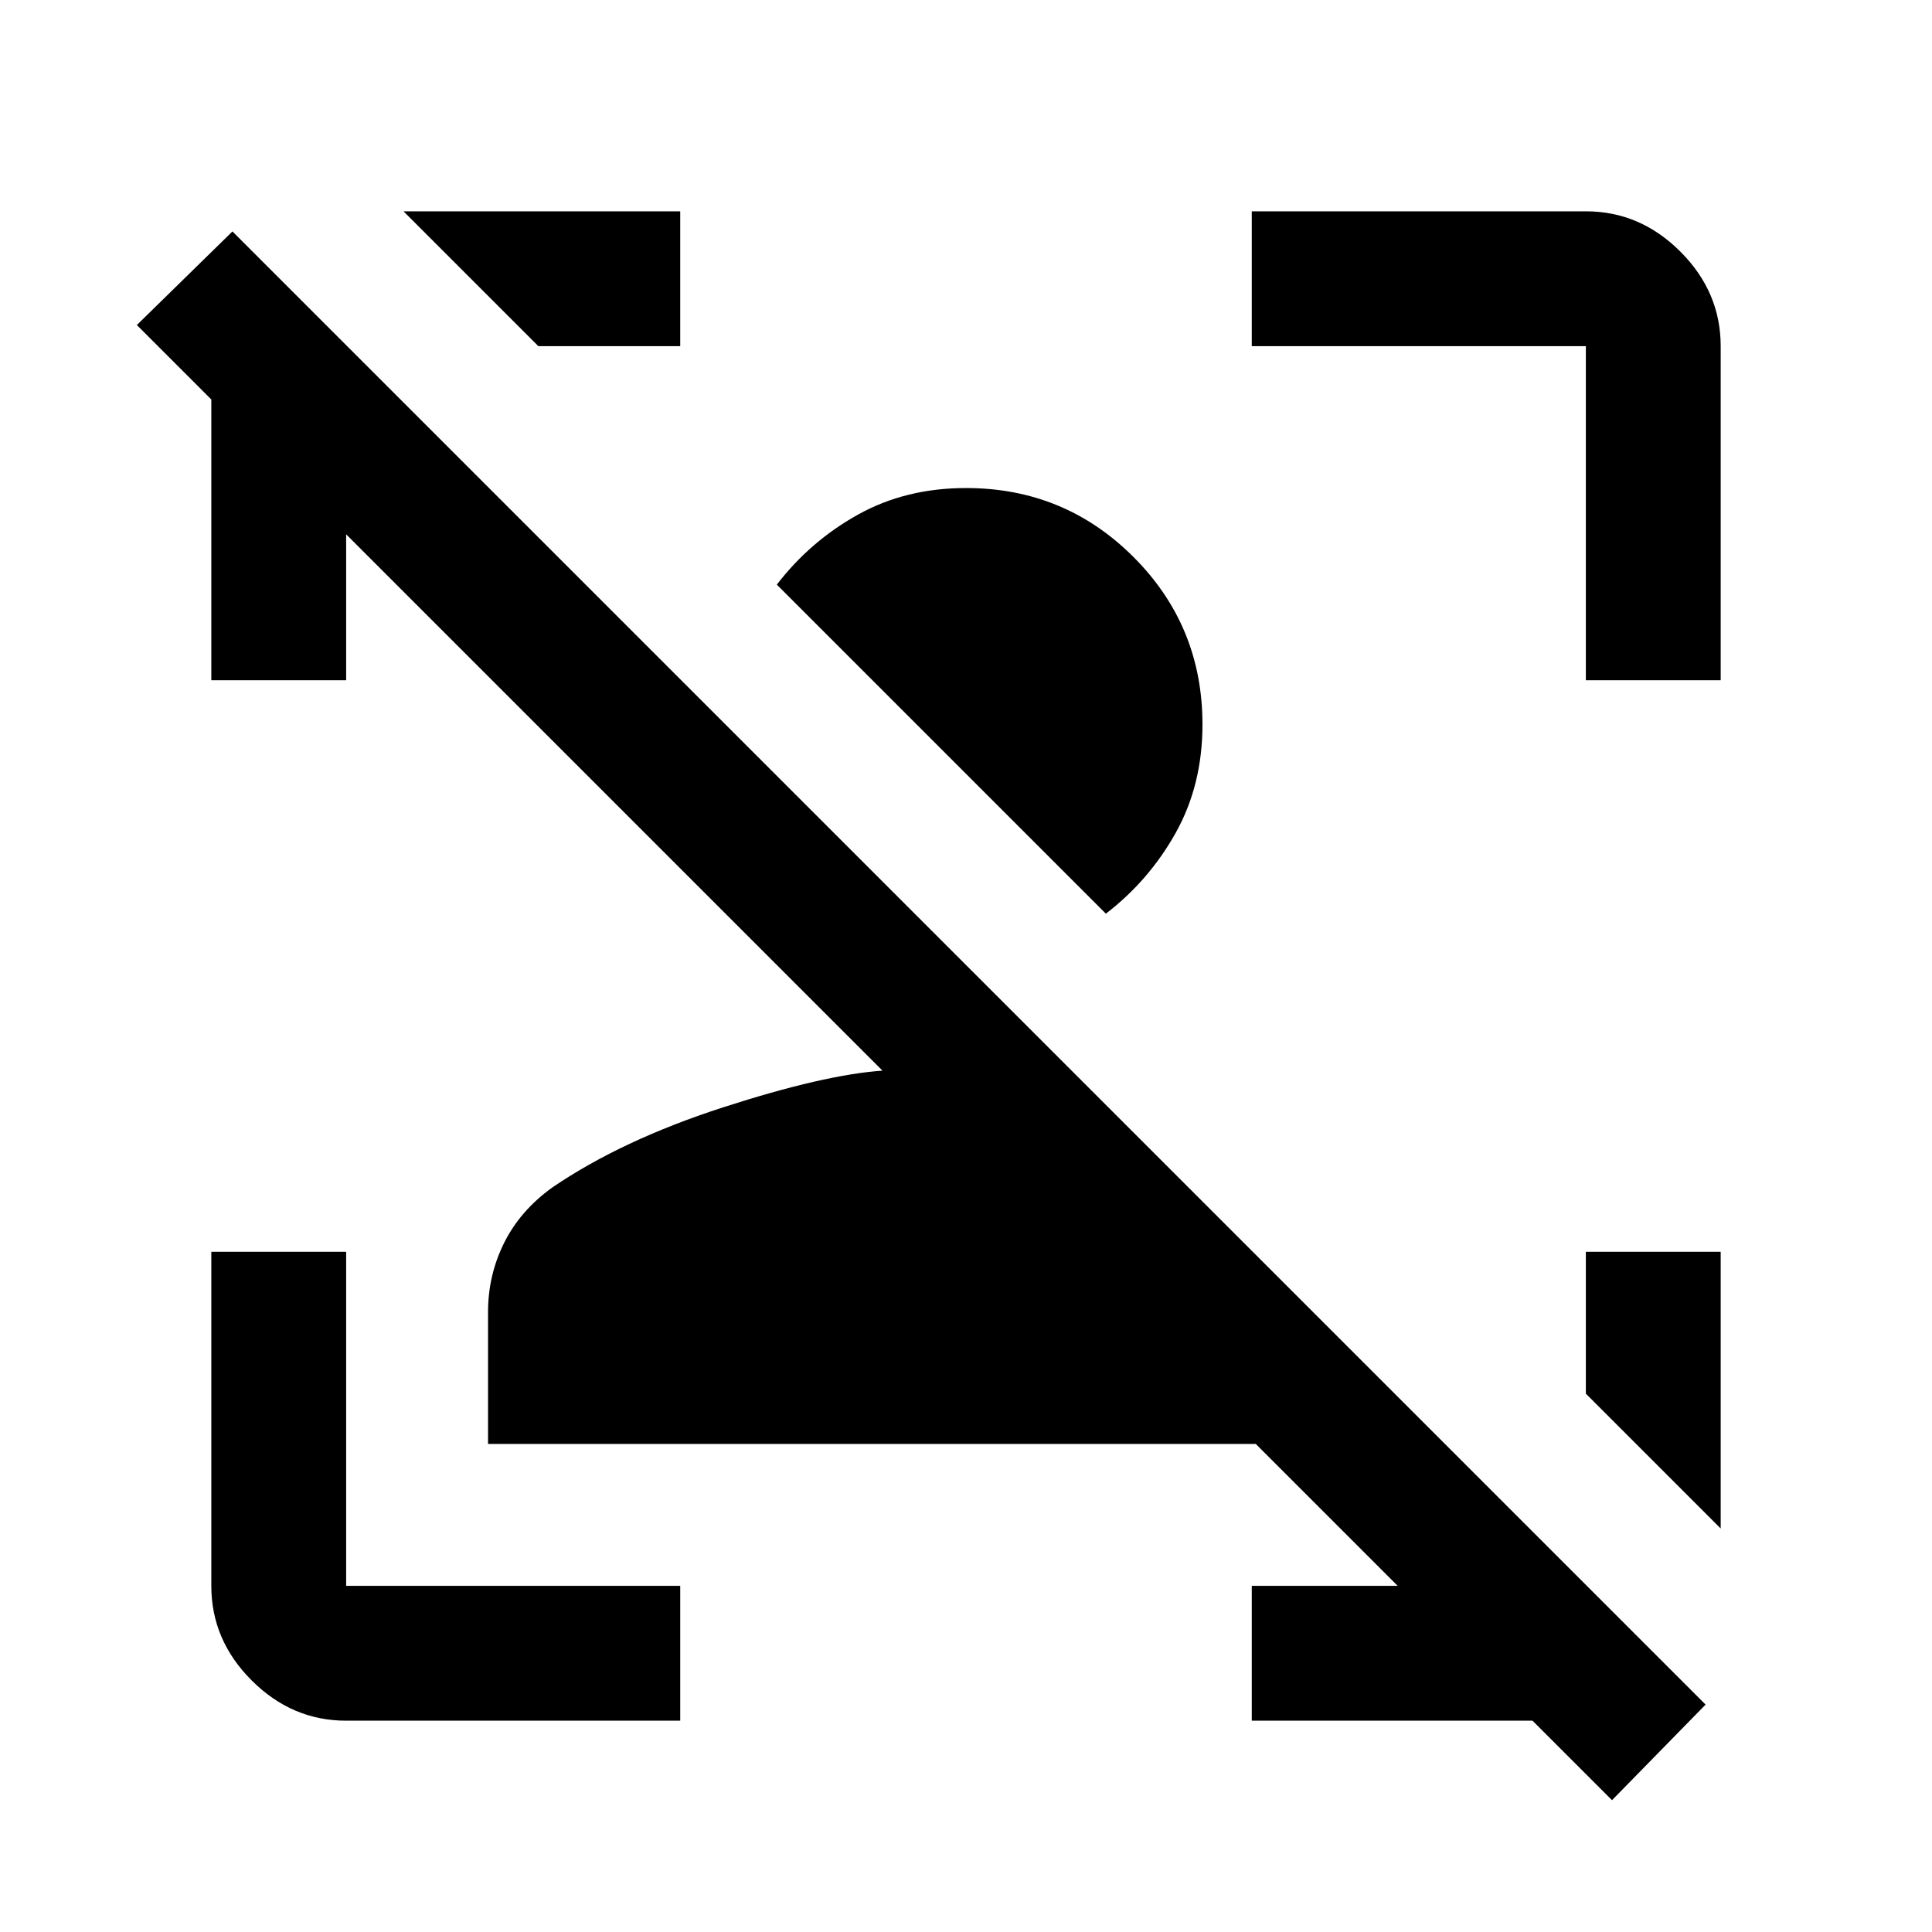 <svg xmlns="http://www.w3.org/2000/svg" height="20" viewBox="0 -960 960 960" width="20"><path d="M801-65.5 761.5-105H622v-67h72.5L624-242.5H242.5V-308q0-18.37 8-34.44 8-16.06 24-27.56 34.5-23.5 84.75-39.75T438.5-428L172-694.5v72.5h-67v-139.5l-37-37 47.5-46.5 732 732L801-65.5ZM597.5-600q0 30-13.25 53.75T549.5-506L386-669.5q16.5-21.5 40.25-34.75T480-717.5q48.96 0 83.23 34.27T597.5-600ZM855-338v137.5l-67-67V-338h67ZM172-105q-26.94 0-46.97-20.03Q105-145.06 105-172v-166h67v166h166v67H172Zm616-517v-166H622v-67h166q26.94 0 46.97 20.03Q855-814.94 855-788v166h-67ZM338-855v67h-70.5l-67-67H338Z"/></svg>